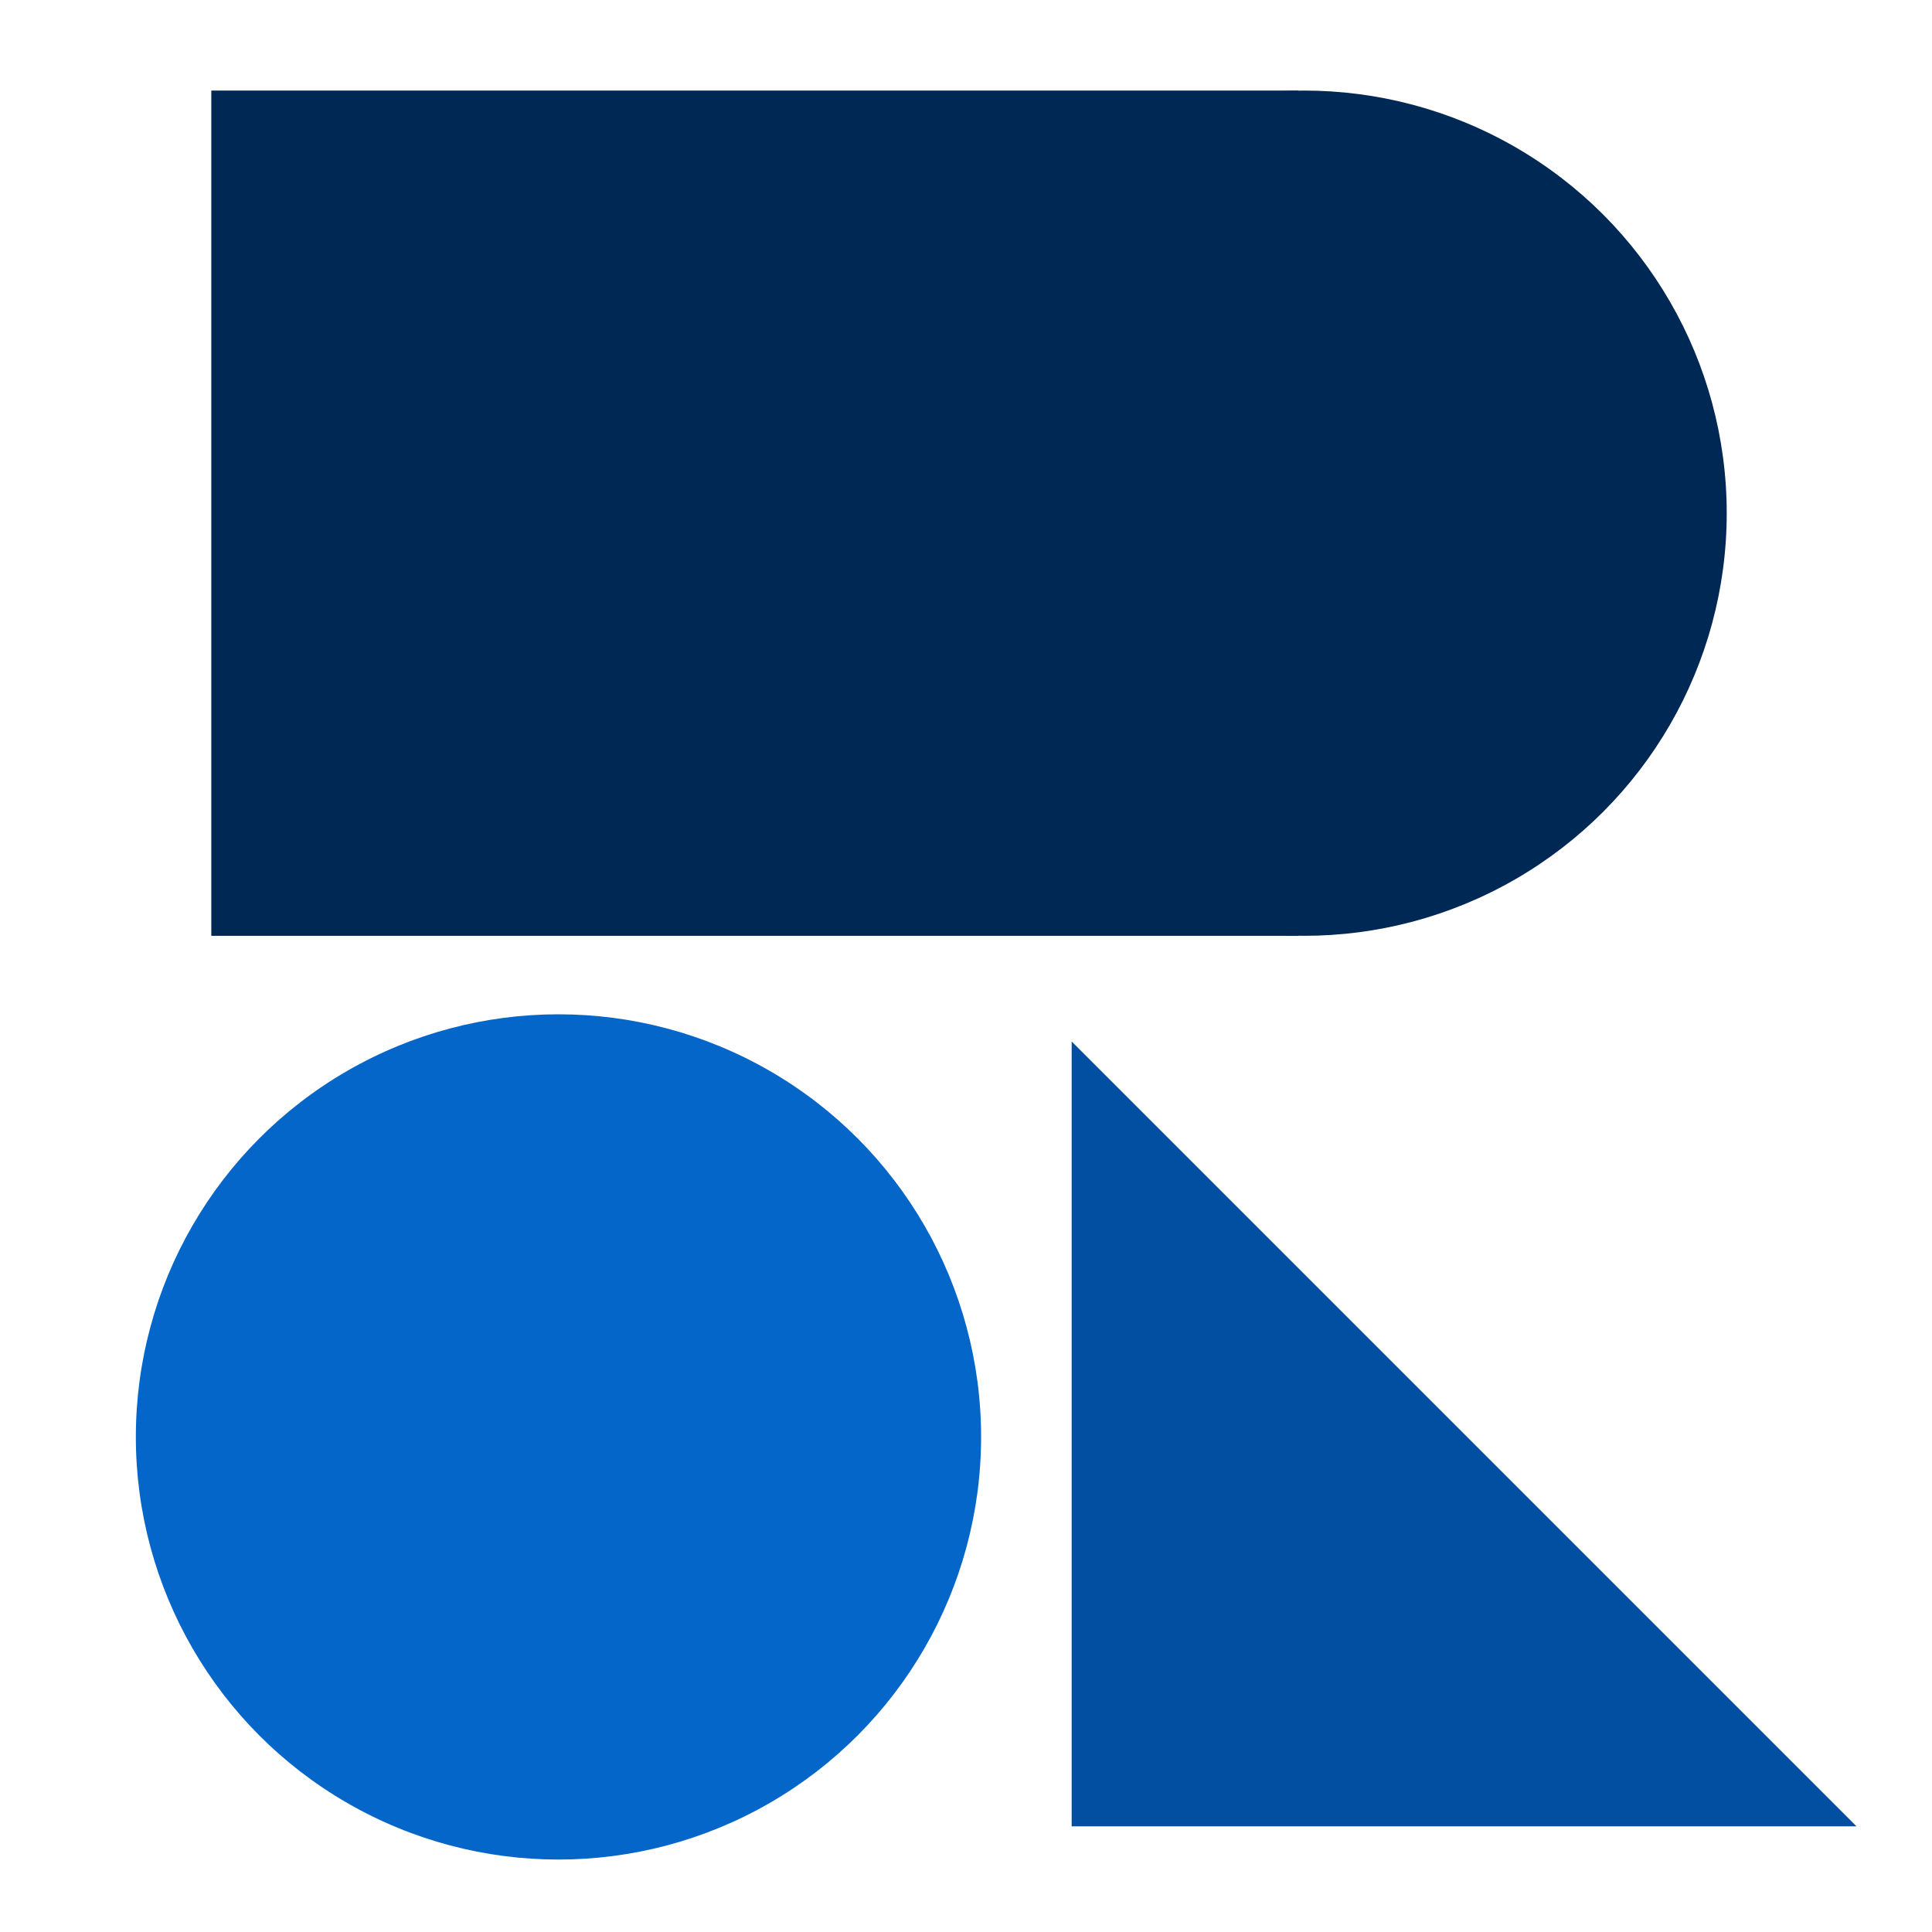 <svg xmlns="http://www.w3.org/2000/svg" xmlns:xlink="http://www.w3.org/1999/xlink" version="1" preserveAspectRatio="xMidYMid meet" viewBox="0 0 640 640" width="640" height="640"><rect x="70" y="30" fill="#002855" width="360" height="280" style="width: 360px; height: 280px;"/><circle cx="432" cy="170" r="140" fill="#002855"/><circle cx="185" cy="476" r="140" fill="#0466c8"/><polygon points="355,345 615,605 355,605" fill="#024fa1"/></svg>